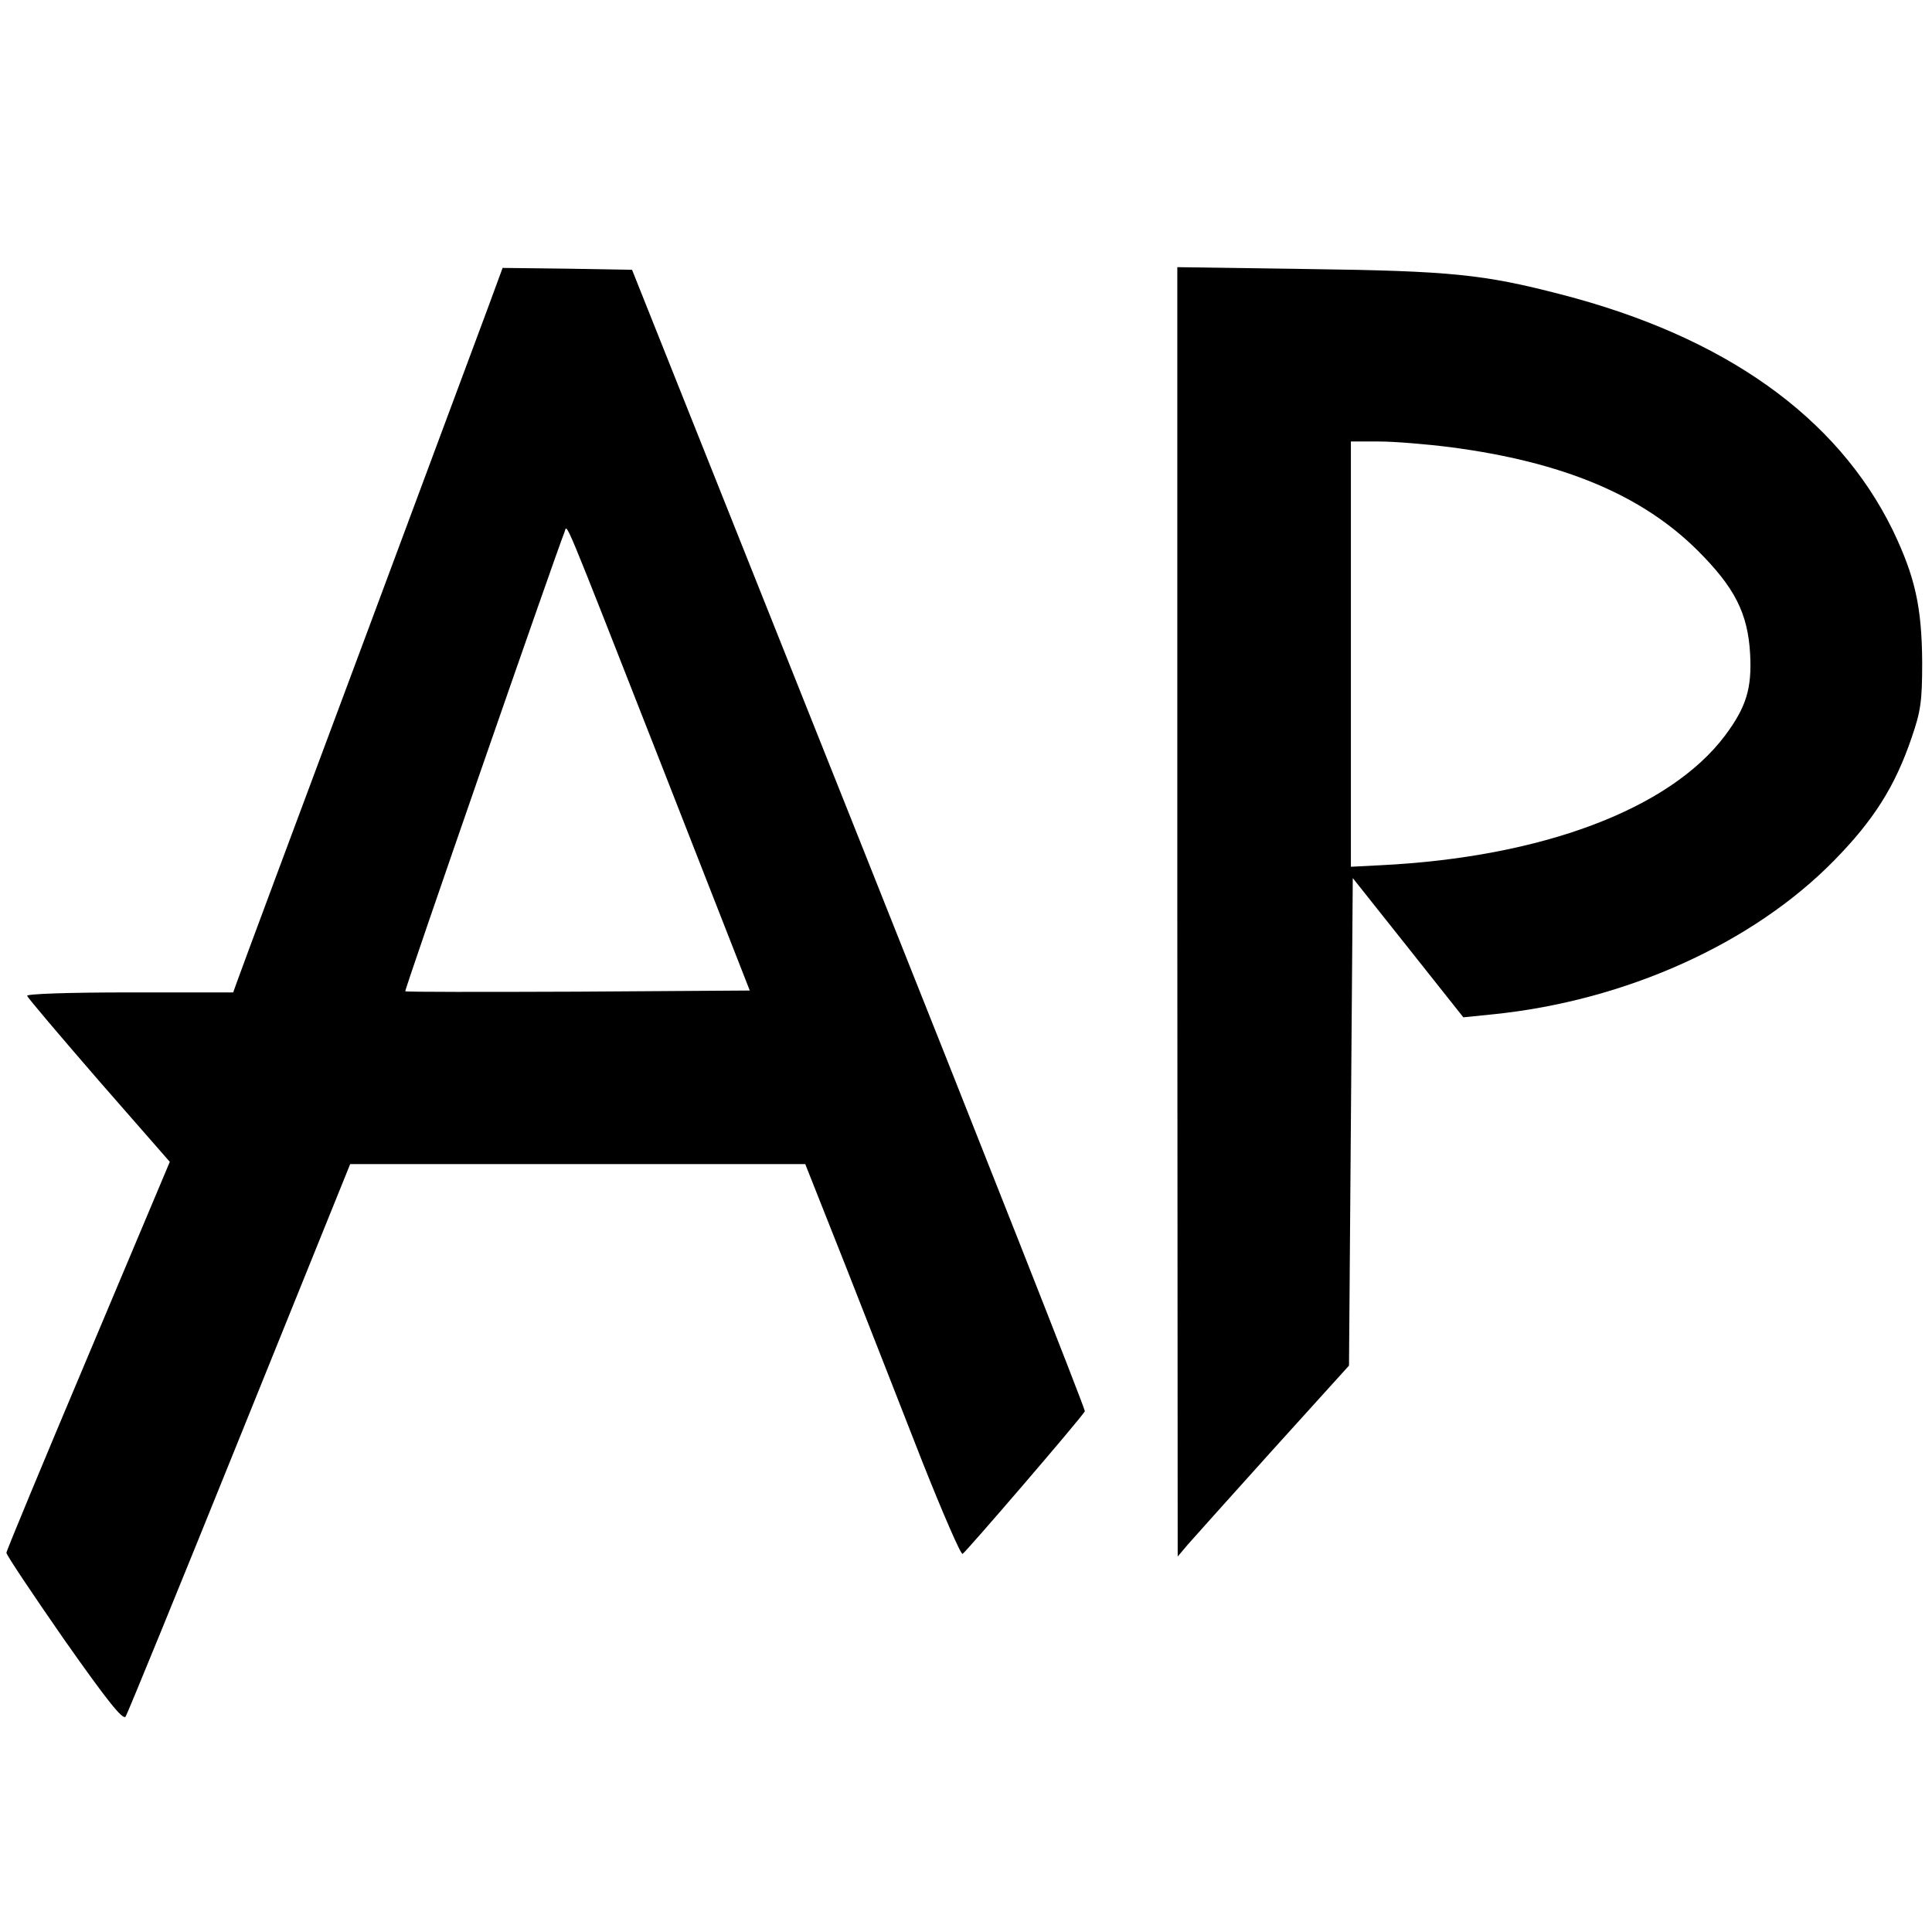 <?xml version="1.0" standalone="no"?>
<!DOCTYPE svg PUBLIC "-//W3C//DTD SVG 20010904//EN"
 "http://www.w3.org/TR/2001/REC-SVG-20010904/DTD/svg10.dtd">
<svg version="1.0" xmlns="http://www.w3.org/2000/svg"
 width="512pt" height="512pt" viewBox="0 0 512 512"
 preserveAspectRatio="xMidYMid meet">
<g transform="translate(0,512) scale(0.1,-0.1)"
fill="#000000" stroke="none">
<path d="M1322 4383 c-5 -16 -162 -435 -347 -933 -186 -498 -342 -917 -347
-932 l-10 -28 -275 0 c-164 0 -273 -4 -271 -9 1 -5 87 -106 190 -225 l188
-215 -216 -513 c-119 -282 -217 -518 -217 -523 0 -6 69 -109 153 -230 114
-162 156 -215 163 -204 5 8 141 340 302 739 l293 725 603 0 603 0 107 -270
c58 -148 150 -382 203 -518 54 -136 102 -247 107 -245 7 3 311 356 324 378 2
4 -267 686 -598 1516 l-602 1509 -172 3 -171 2 -10 -27z m432 -1293 l233 -595
-455 -3 c-250 -1 -457 -1 -458 1 -3 2 397 1154 422 1217 8 20 -12 68 258 -620z"/>
<path d="M3120 2704 l1 -1709 27 32 c15 17 117 131 227 253 l200 221 5 646 5
646 147 -185 146 -184 79 8 c352 36 688 188 903 407 106 108 162 197 206 326
24 70 28 95 28 200 -1 147 -19 227 -78 350 -147 300 -445 513 -880 625 -204
53 -292 62 -668 67 l-348 5 0 -1708z m723 1231 c299 -39 509 -127 657 -275 97
-97 132 -165 138 -273 5 -91 -10 -141 -67 -217 -147 -195 -486 -322 -913 -343
l-78 -4 0 564 0 563 74 0 c41 0 126 -7 189 -15z"/>
</g>
</svg>
